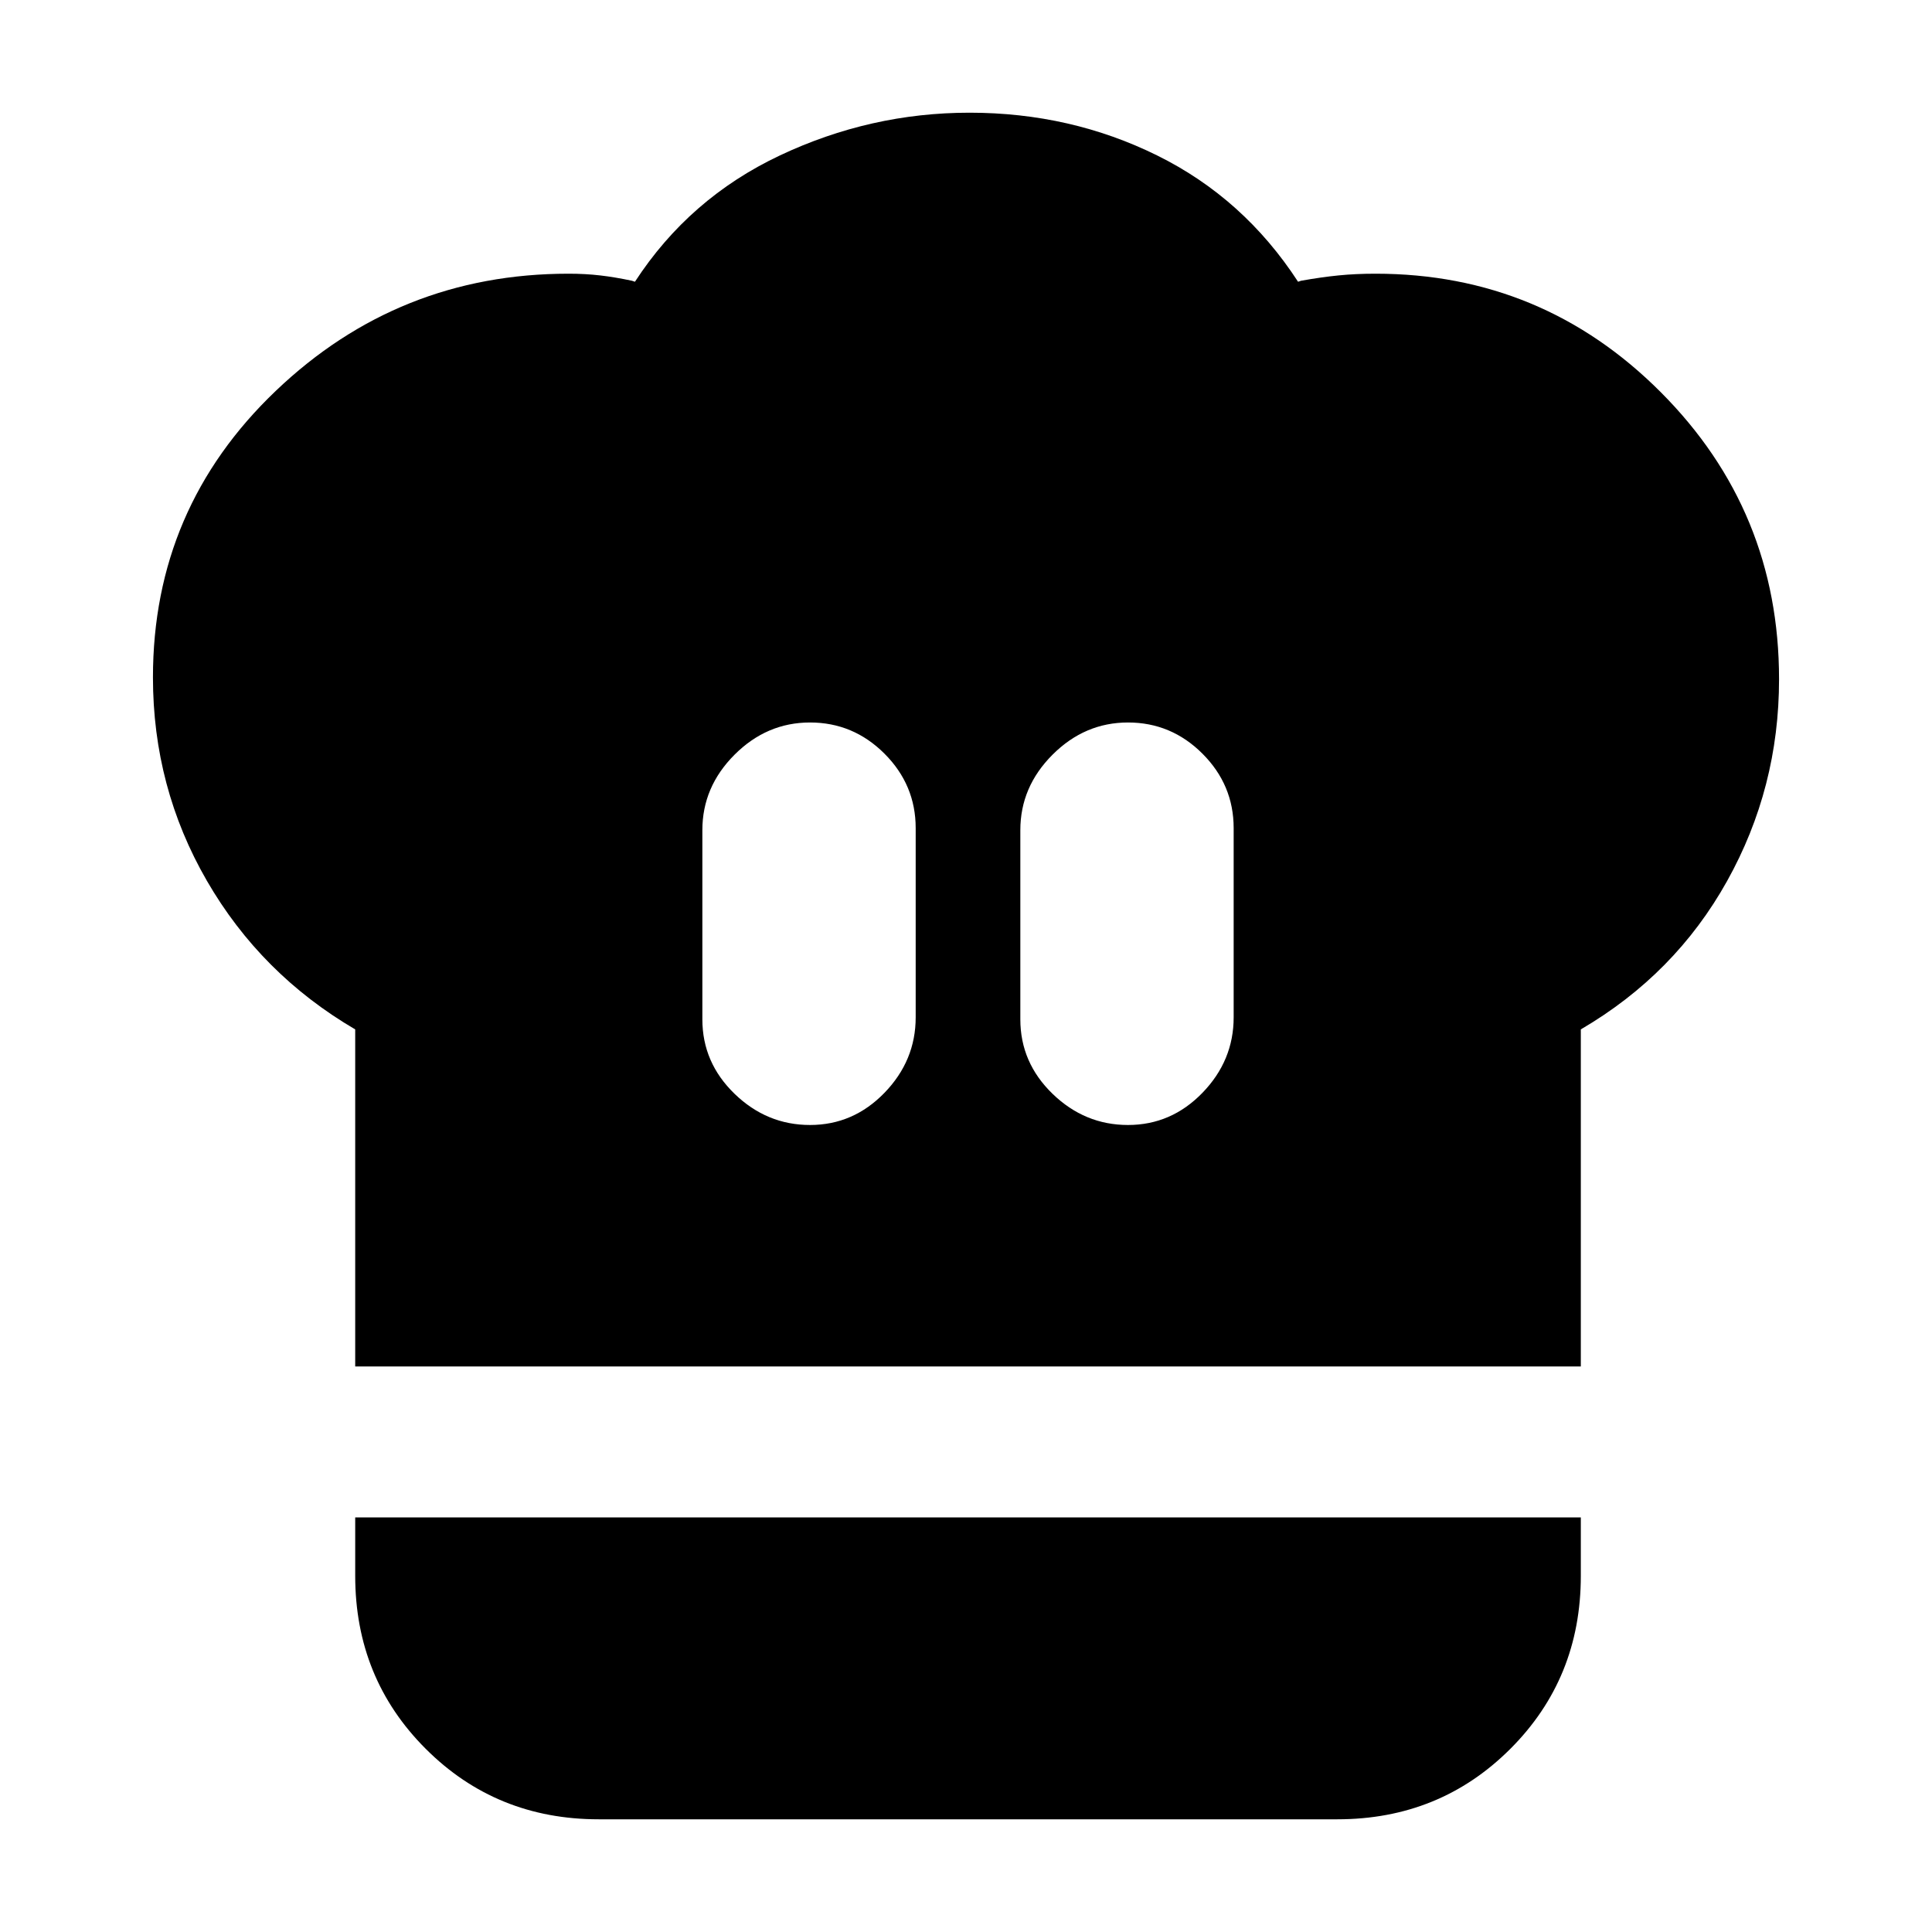 <svg xmlns="http://www.w3.org/2000/svg" height="24" viewBox="0 -960 960 960" width="24"><path d="M402.5-401q21.5 0 37-16t15.5-37.5v-94q0-21.5-15.5-37t-37-15.5q-21.5 0-37.5 16t-16 37.5v94q0 21.5 16 37t37.5 15.5Zm-226 120v-167.5q-46.85-27.42-73.68-73.81Q76-568.7 76-623.41q0-84.09 61-142.34T282.5-824q8.41 0 15.75.86 7.34.85 15.75 2.64l1.5.5q27-41.5 72-62.75T481.75-904Q532-904 575-882.75T645-820l1.5-.5q10.02-1.79 18.54-2.64 8.52-.86 18.46-.86 83 0 141.75 58.9T884-622.5q0 54-25.83 100.31-25.82 46.32-72.67 73.69V-281h-609Zm384-120q21.5 0 37-16t15.5-37.5v-94q0-21.5-15.5-37t-37-15.5q-21.5 0-37.5 16t-16 37.5v94q0 21.5 16 37t37.5 15.5Zm-263 345q-50.94 0-85.97-35.03T176.5-177v-29h609v29.04q0 50.96-35.03 85.96-35.03 35-85.97 35h-367Z"/></svg>